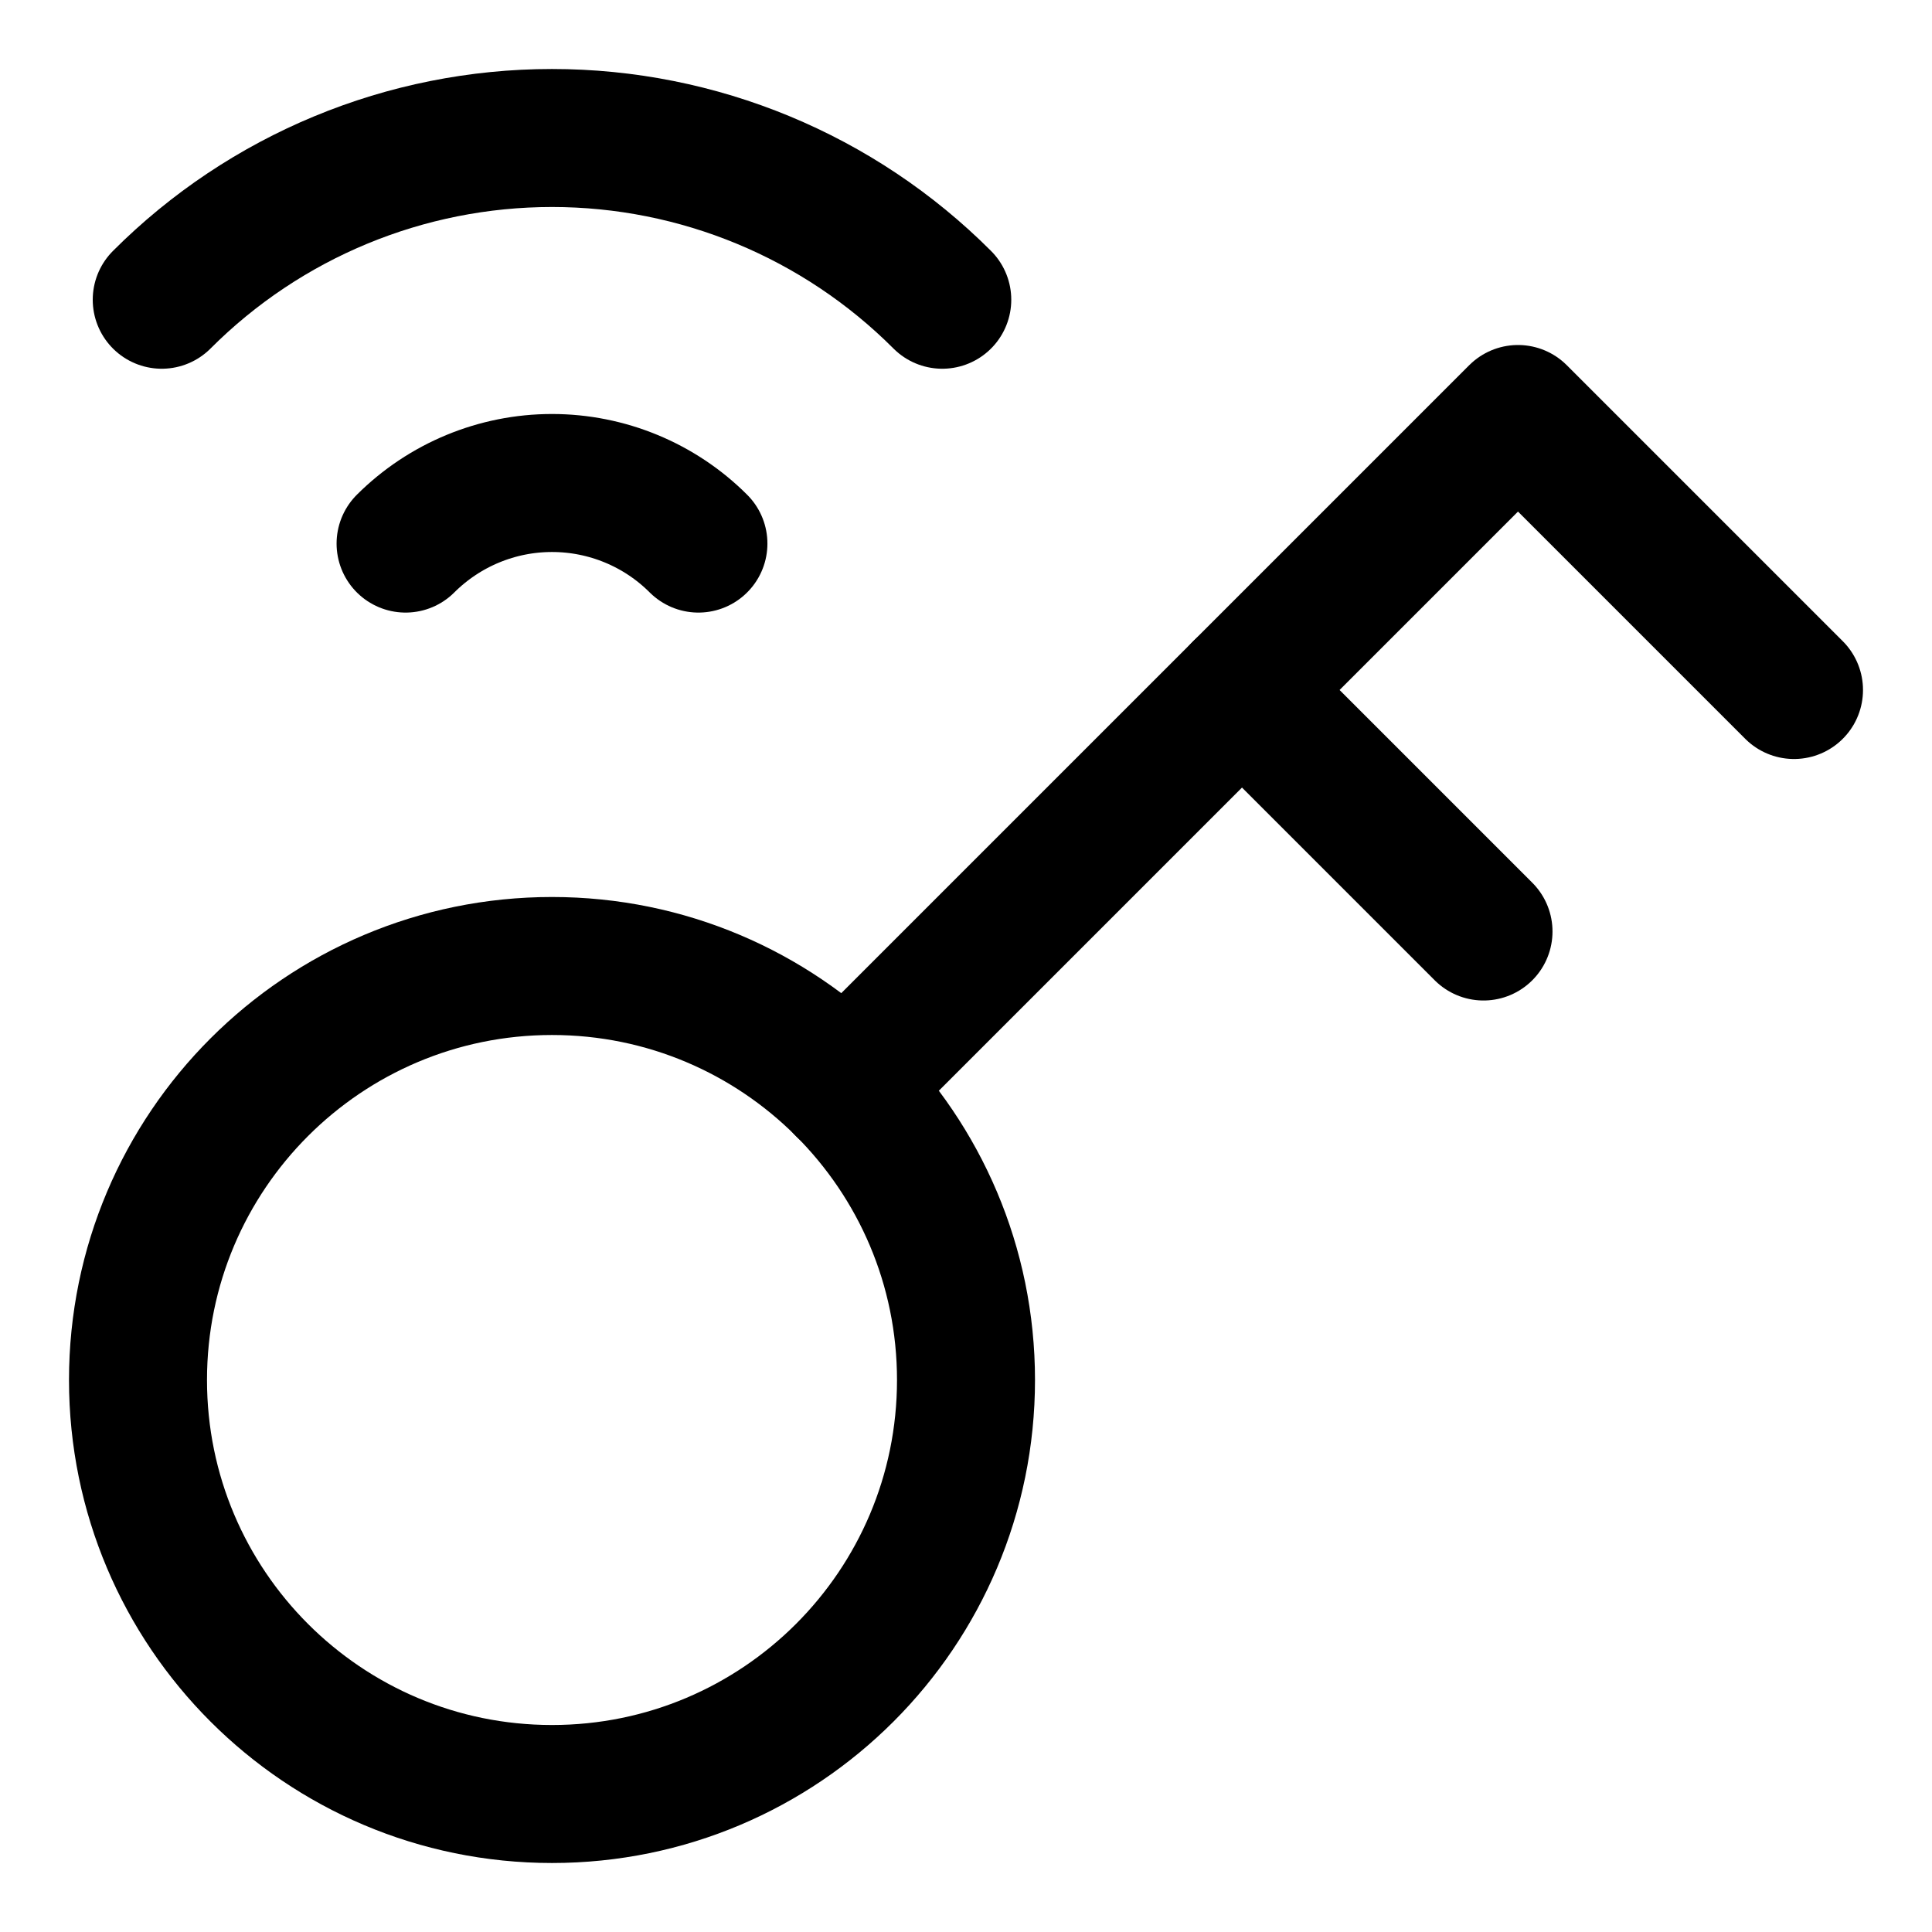 <svg xmlns="http://www.w3.org/2000/svg" fill="none" viewBox="0 0 14 14"><g id="smart-key--smart-key-entry-lock-login-pass-unlock-access-signal-wifi"><path id="Vector" stroke="#000000" stroke-linecap="round" stroke-linejoin="round" d="M6.121 7.879 11 3l2 2" stroke-width="1"></path><path id="Vector_2" stroke="#000000" stroke-linecap="round" stroke-linejoin="round" d="m9 5 1.75 1.75" stroke-width="1"></path><path id="Vector_3" stroke="#000000" stroke-linecap="round" stroke-linejoin="round" d="M4 13c1.657 0 3 -1.343 3 -3 0 -1.657 -1.343 -3 -3 -3s-3 1.343 -3 3c0 1.657 1.343 3 3 3Z" stroke-width="1"></path><path id="Vector_4" stroke="#000000" stroke-linecap="round" stroke-linejoin="round" d="M6.828 2.172C6.078 1.421 5.061 1 4 1c-1.061 0 -2.078 0.421 -2.828 1.172" stroke-width="1"></path><path id="Vector_5" stroke="#000000" stroke-linecap="round" stroke-linejoin="round" d="M5.061 3.939c-0.281 -0.281 -0.663 -0.439 -1.061 -0.439 -0.398 0 -0.779 0.158 -1.061 0.439" stroke-width="1"></path></g></svg>